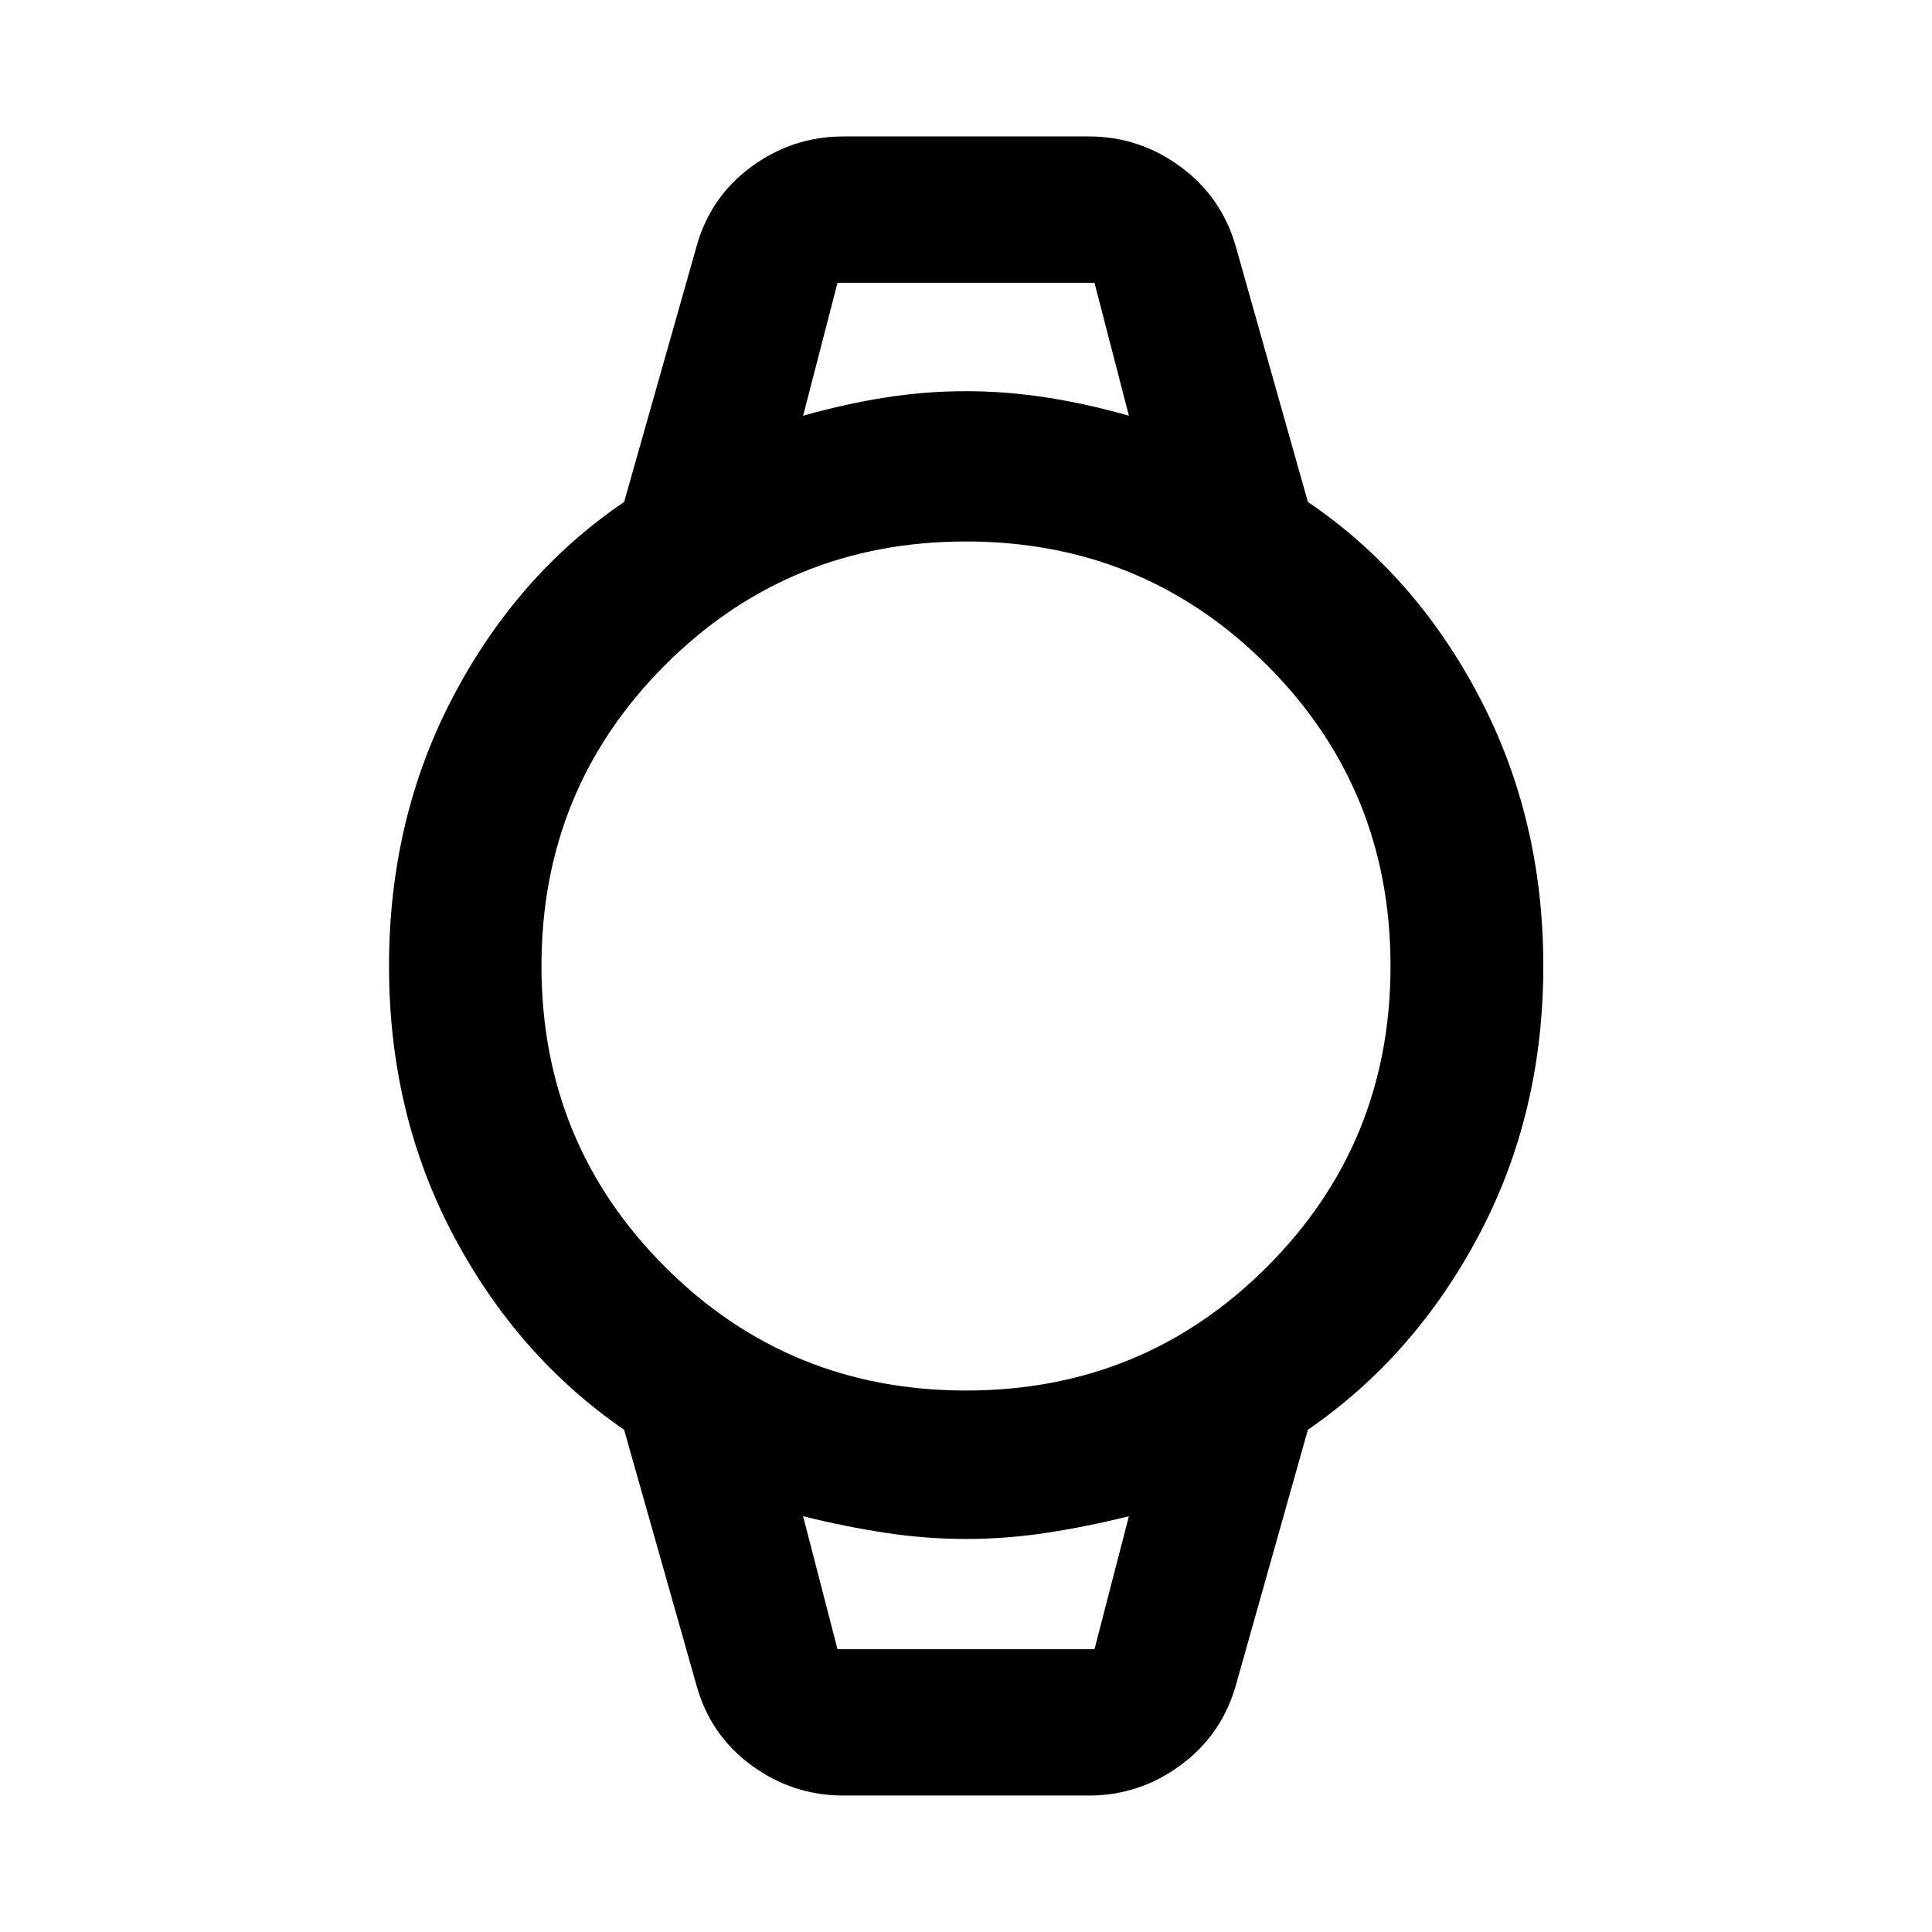 <svg xmlns="http://www.w3.org/2000/svg" height="40" viewBox="0 -960 960 960" width="40"><path d="M419.13-67.8q-25.35 0-45.85-15.1-20.49-15.09-27.25-39.85l-35.91-126.81Q256.9-286.2 225.1-346.5q-31.8-60.29-31.8-133.48t31.83-133.84q31.83-60.64 84.99-96.77l35.91-126.66q6.76-24.76 27.25-39.85 20.5-15.1 45.85-15.1h121.9q25.16 0 45.65 15.12t27.45 39.83l35.75 126.66q53.24 36.11 85.11 96.75 31.87 60.63 31.87 133.82t-31.88 133.5q-31.88 60.32-85.1 96.96l-35.75 126.81q-6.96 24.71-27.45 39.83-20.49 15.12-45.65 15.12h-121.9ZM480-269.06q88.12 0 149.53-61.41T690.94-480q0-88.12-61.41-149.53T480-690.94q-88.12 0-149.53 61.41T269.06-480q0 88.12 61.41 149.53T480-269.06Zm-80.94-484.35q20.88-5.94 40.9-9.07 20.03-3.14 40-3.14 19.98 0 40.12 3.14 20.14 3.13 40.86 9.07l-17.09-66.06h-127.7l-17.09 66.06Zm17.09 612.88h127.7l17.09-66.06q-20.88 5.19-40.9 8.24-20.03 3.05-40.04 3.05-20.01 0-40.04-3.05-20.02-3.05-40.9-8.24l17.09 66.06Zm-17.09-678.94h161.88-161.88Zm17.09 678.94h-17.09 161.88-144.79Z"/></svg>